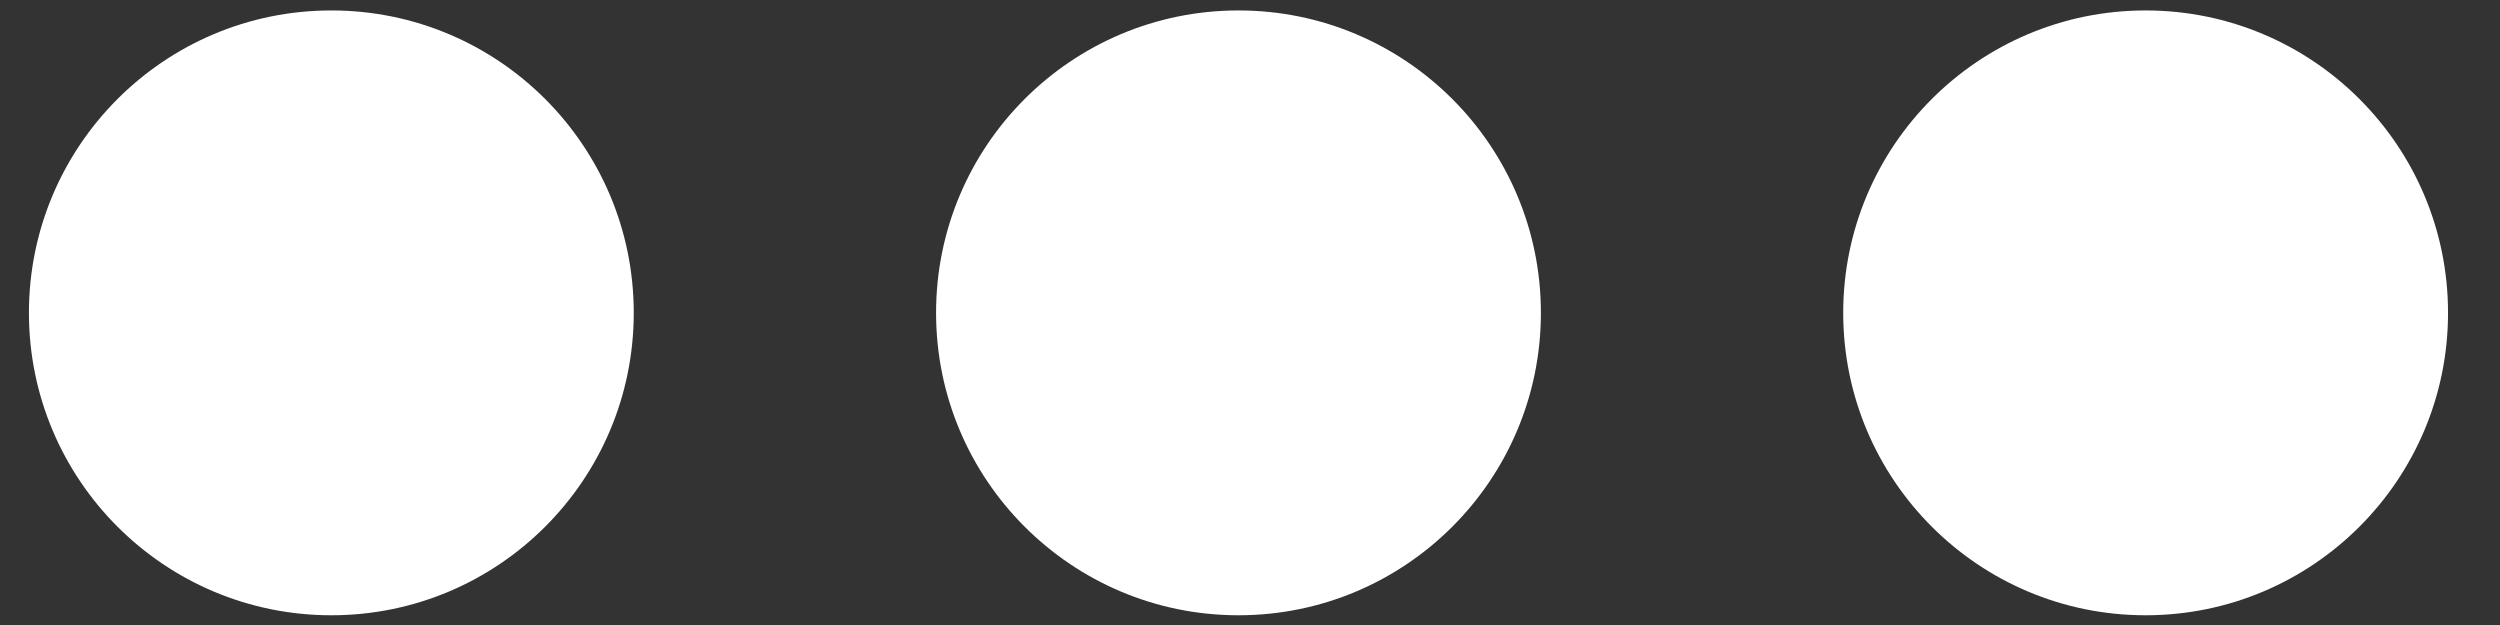<svg width="28" height="7" viewBox="0 0 28 7" fill="none" xmlns="http://www.w3.org/2000/svg">
<rect x="0" y="0" width="28" height="7" fill="#333333" stroke="none"/>
<g id="Group 1">
<g id="buttons">
<circle id="Ellipse 4" cx="3.711" cy="3.504" r="3.387" fill="white"/>
</g>
<g id="buttons_2">
<circle id="Ellipse 4_2" cx="13.871" cy="3.504" r="3.387" fill="white"/>
</g>
<g id="buttons_3">
<circle id="Ellipse 4_3" cx="24.031" cy="3.504" r="3.387" fill="white"/>
</g>
</g>
</svg>

